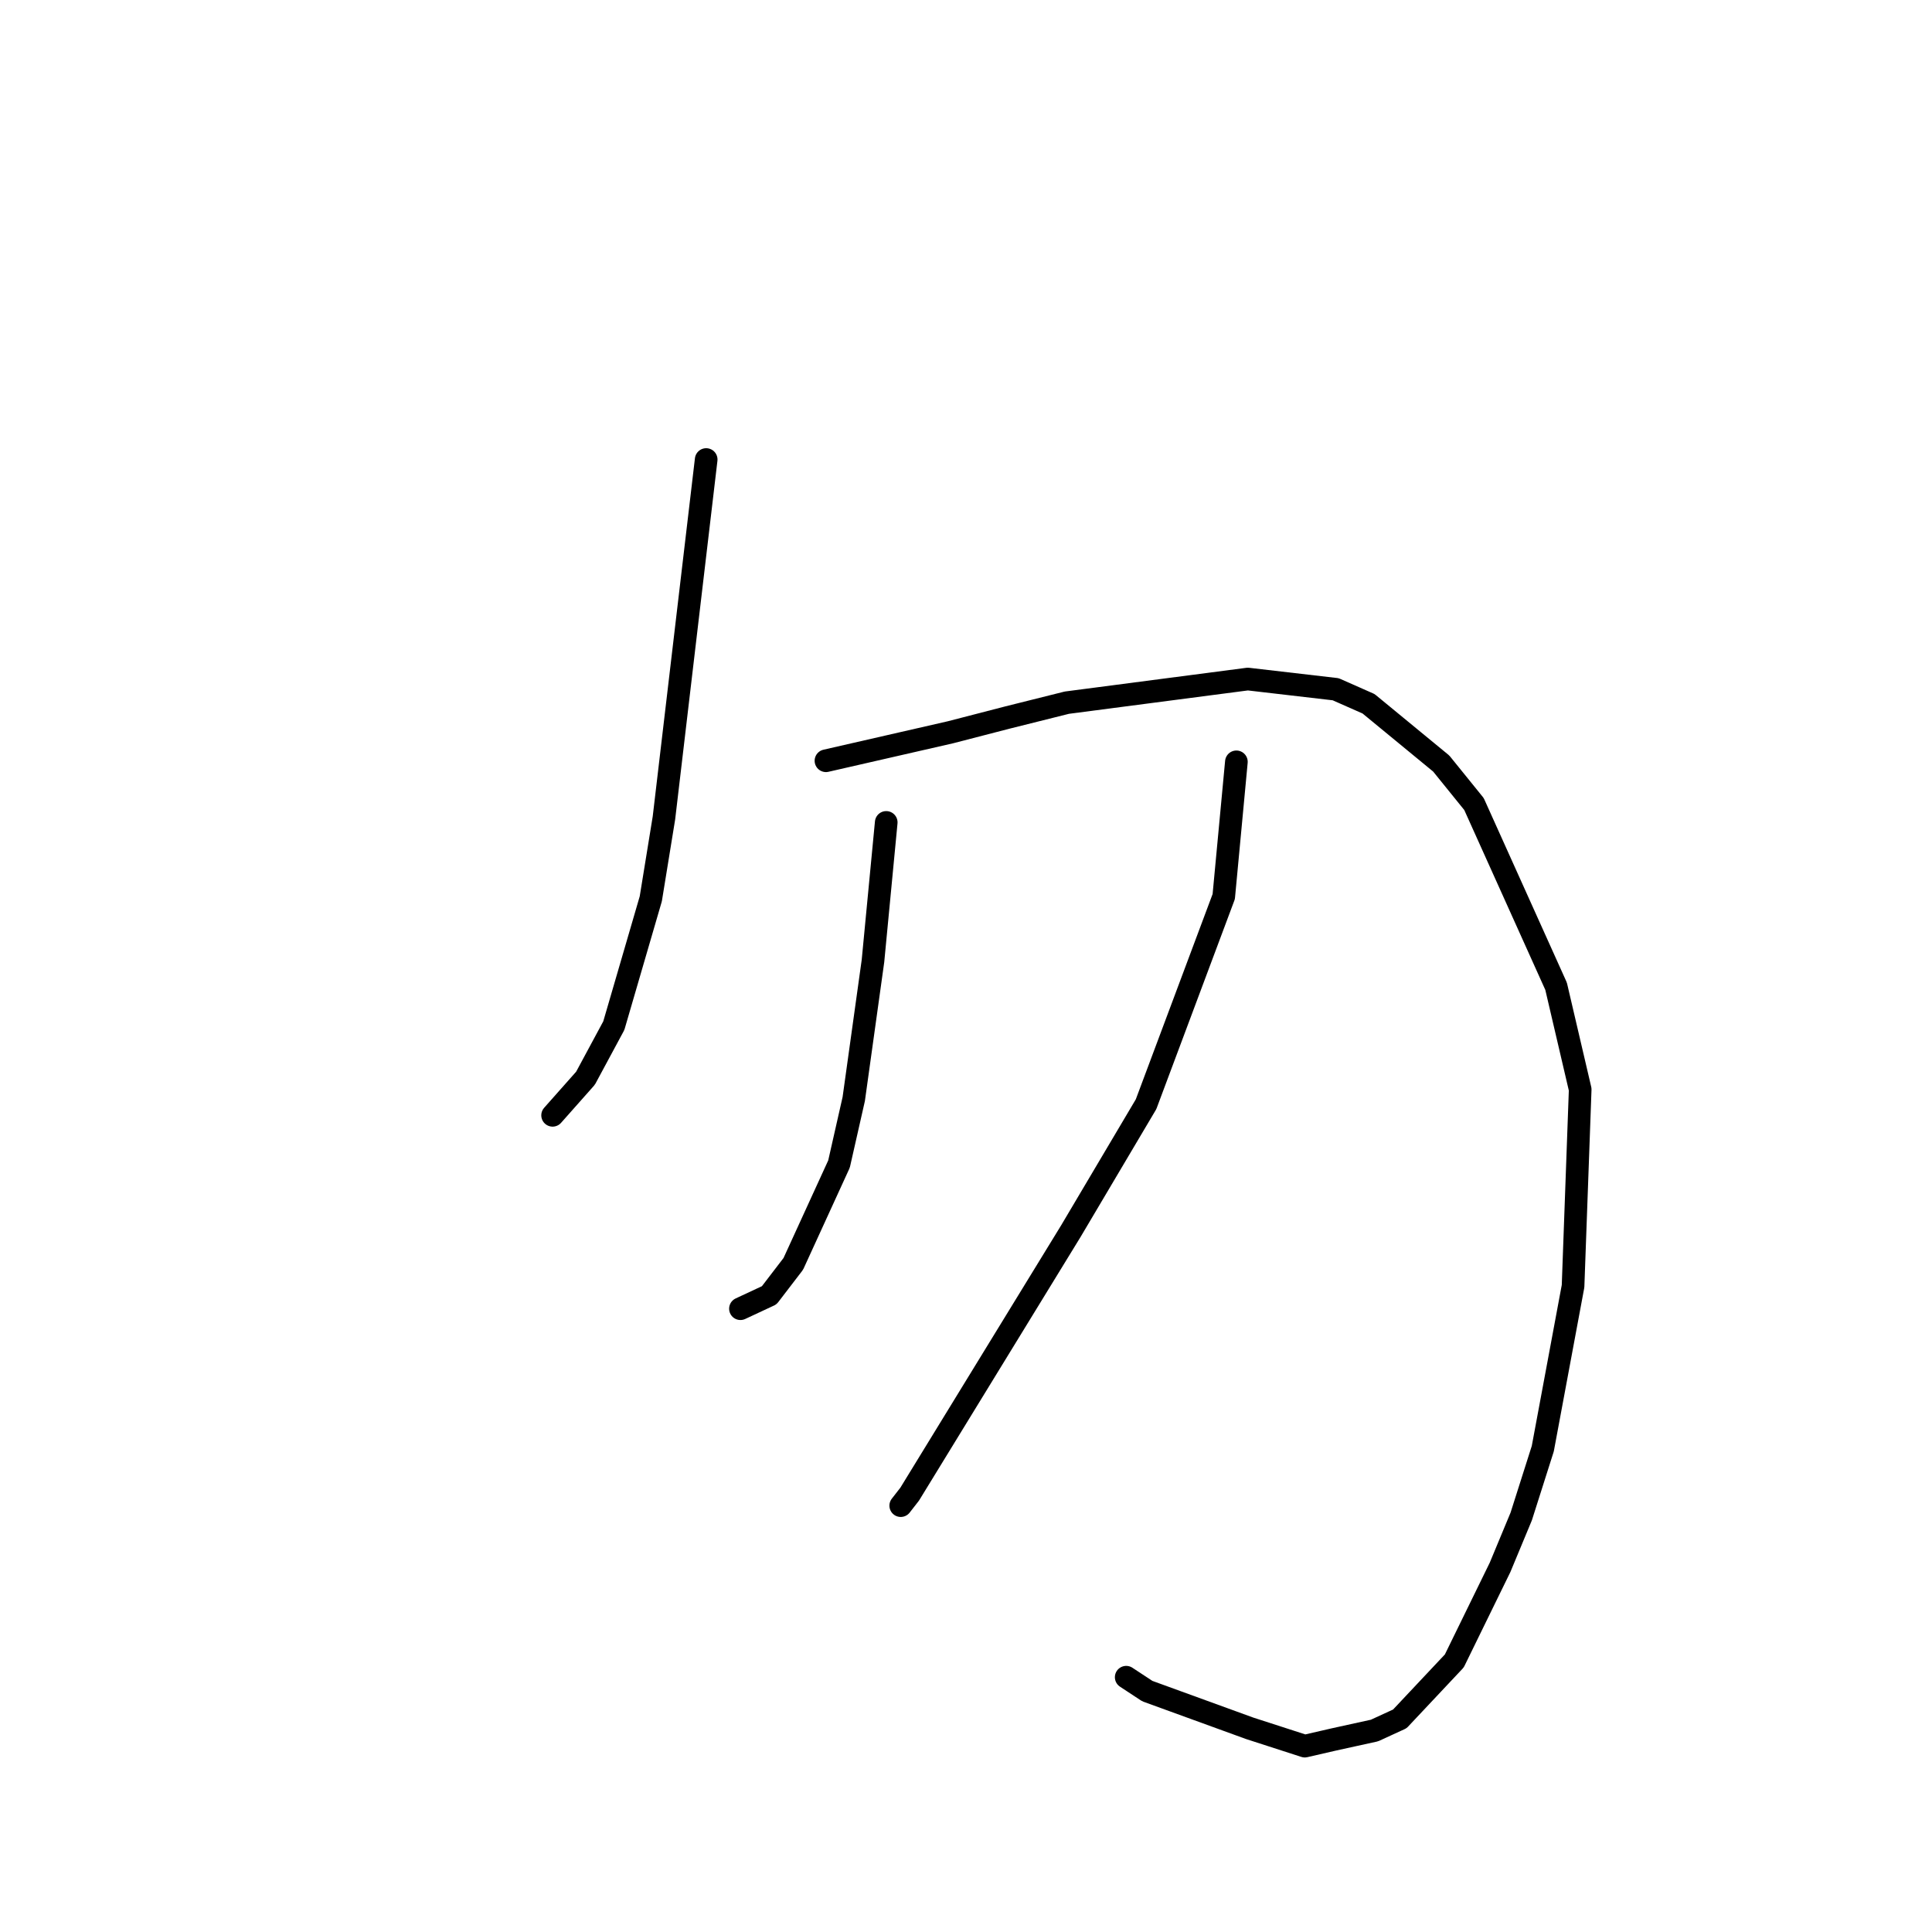 <?xml version="1.0" standalone="no"?>
    <svg width="256" height="256" xmlns="http://www.w3.org/2000/svg" version="1.1">
    <polyline stroke="black" stroke-width="3" stroke-linecap="round" fill="transparent" stroke-linejoin="round" points="93.573 60.89 90.774 84.633 87.976 108.376 86.233 119.096 81.333 135.903 77.582 142.868 73.619 147.338 73.223 147.785 " />
        <polyline stroke="black" stroke-width="3" stroke-linecap="round" fill="transparent" stroke-linejoin="round" points="109.443 100.804 117.689 98.918 125.935 97.032 133.486 95.078 141.363 93.108 165.342 89.976 176.983 91.328 181.345 93.256 190.97 101.173 195.312 106.54 206.19 130.685 209.383 144.356 208.438 170.424 204.427 191.955 201.57 200.937 198.767 207.681 192.702 220.084 185.483 227.76 182.126 229.304 176.77 230.48 172.895 231.372 165.588 229.01 152.021 224.077 149.227 222.239 " />
        <polyline stroke="black" stroke-width="3" stroke-linecap="round" fill="transparent" stroke-linejoin="round" points="117.43 108.974 116.552 118.15 115.674 127.327 113.126 145.622 111.174 154.238 105.115 167.469 101.927 171.63 98.46 173.248 98.113 173.41 " />
        <polyline stroke="black" stroke-width="3" stroke-linecap="round" fill="transparent" stroke-linejoin="round" points="163.828 100.947 162.99 109.875 162.152 118.802 151.859 146.313 141.902 163.119 120.539 197.98 119.352 199.505 " />
        </svg>